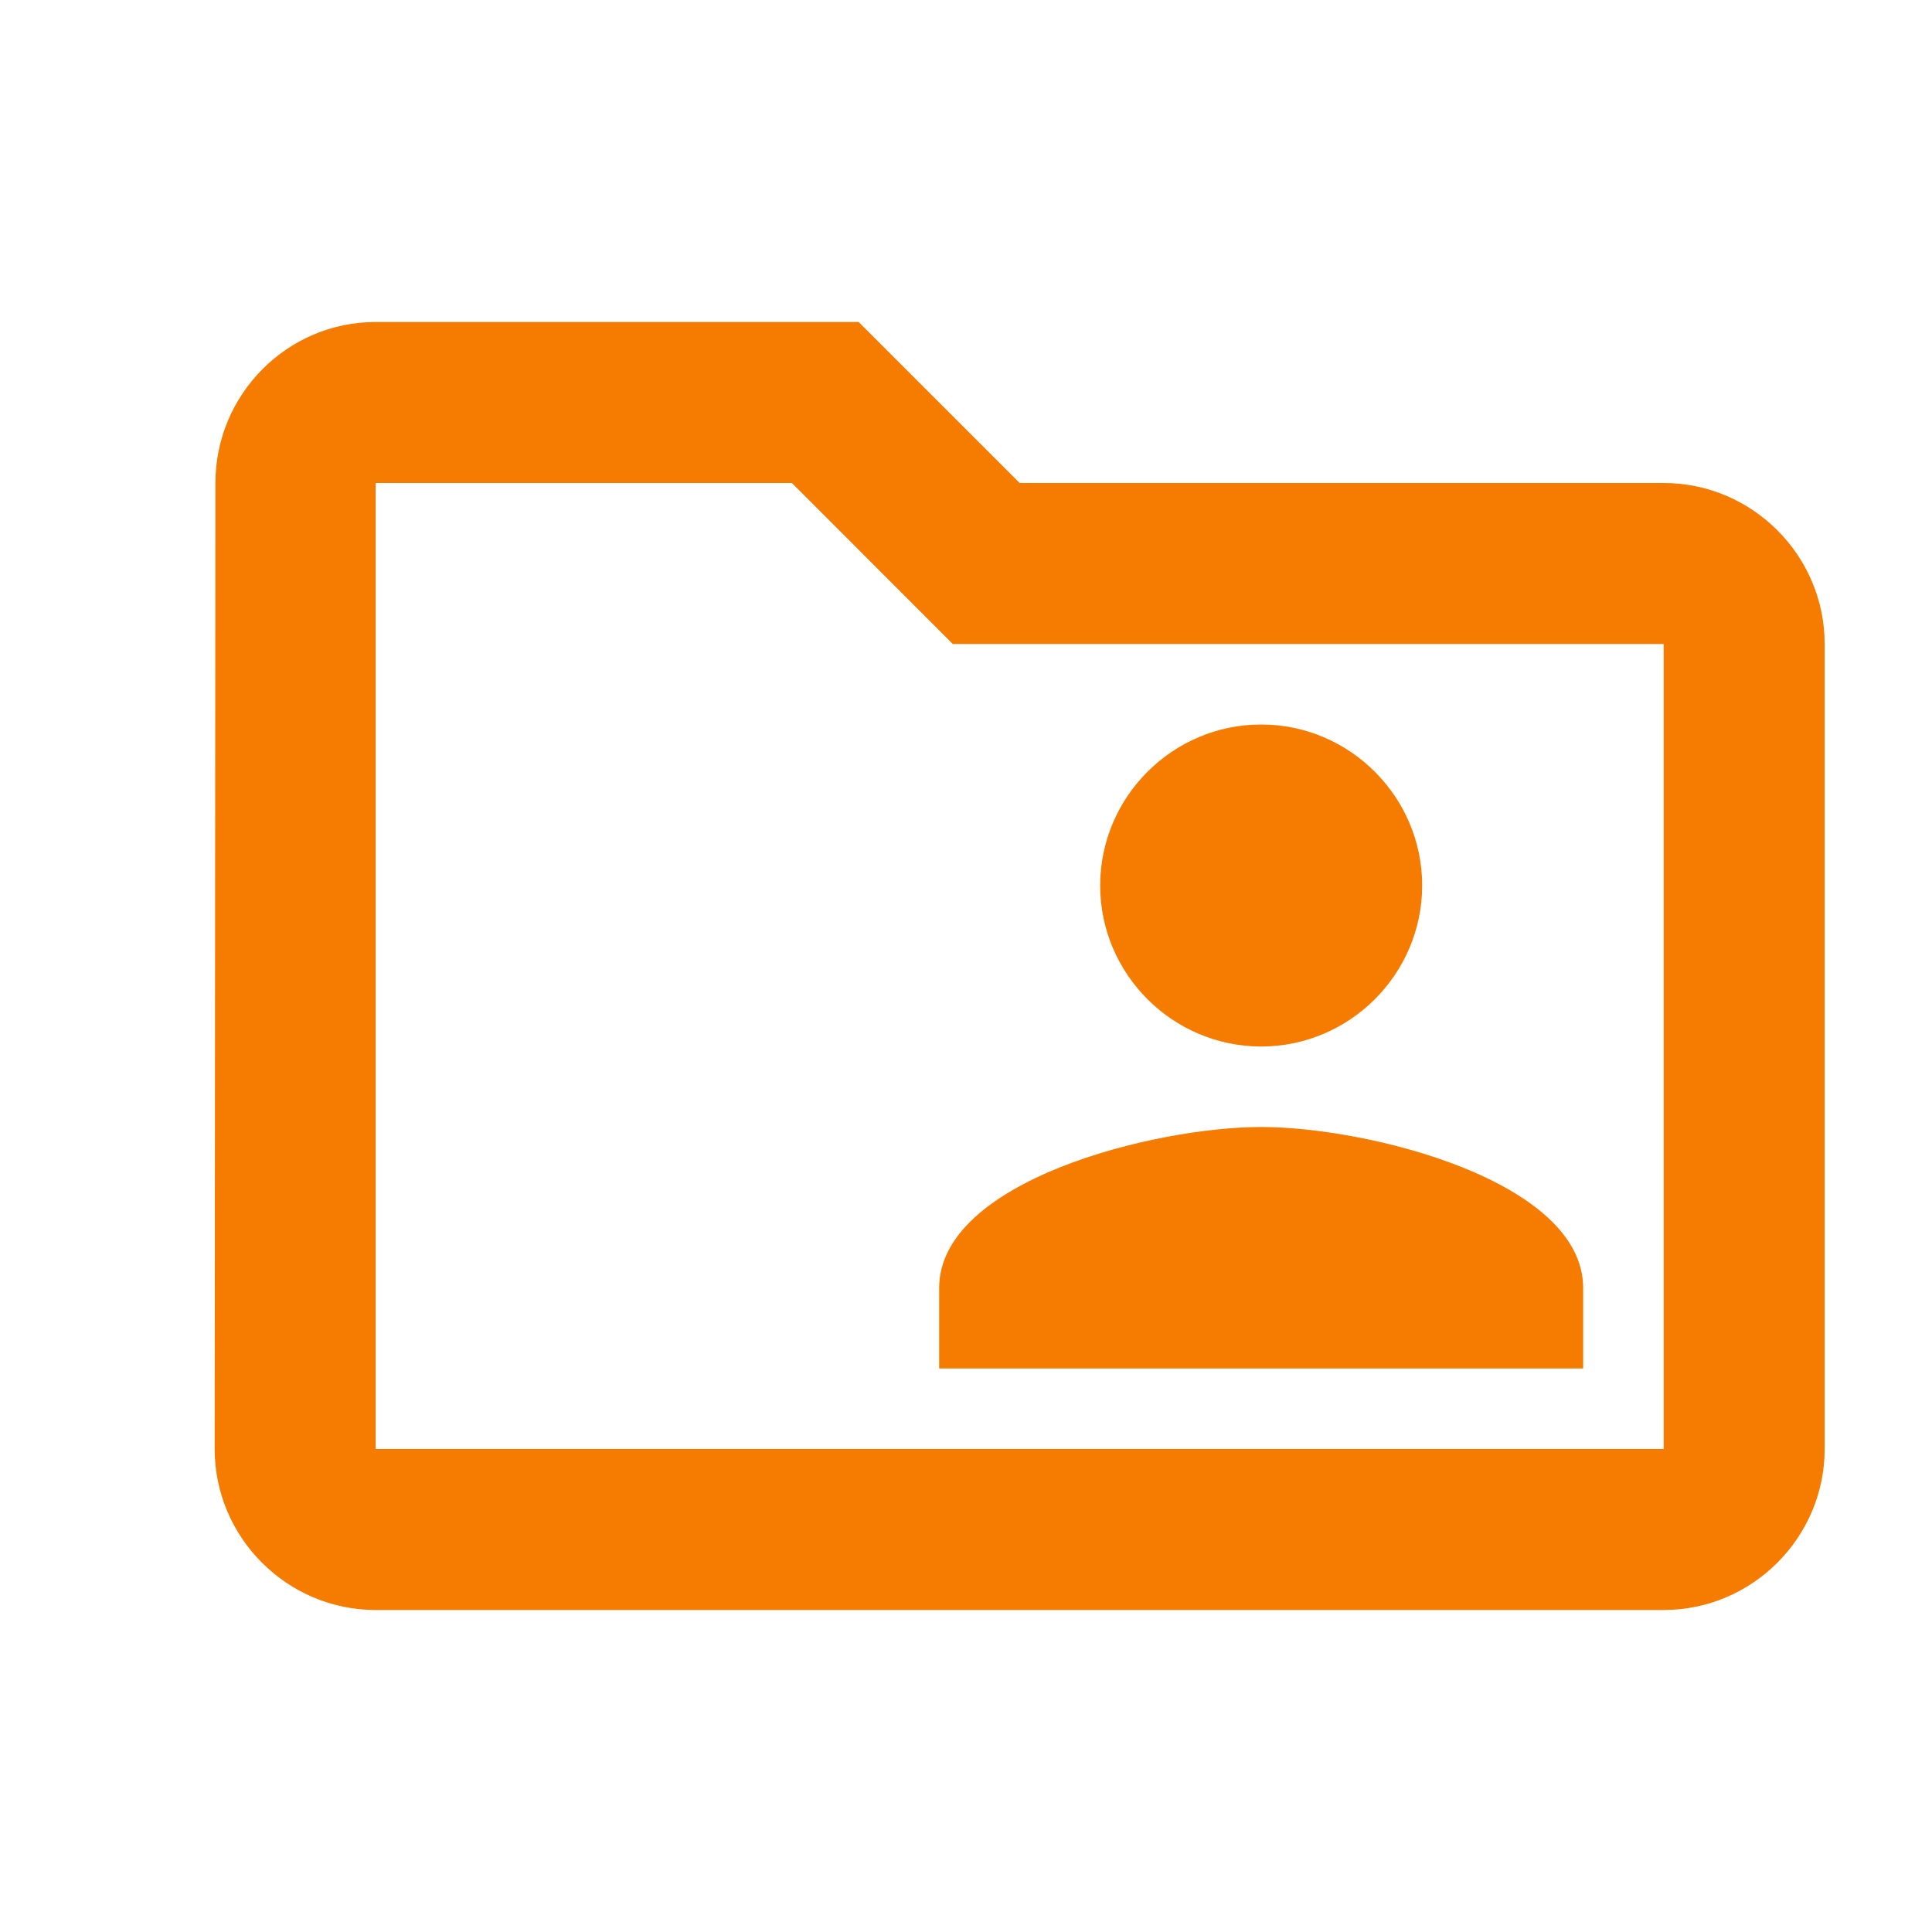 <?xml version="1.0" encoding="UTF-8"?>
<svg width="100%" height="100%" viewBox="0 0 18 18" version="1.1" xmlns="http://www.w3.org/2000/svg" xmlns:xlink="http://www.w3.org/1999/xlink">
    <!-- Generator: Sketch 52.2 (67145) - http://www.bohemiancoding.com/sketch -->
    <title>18px / team</title>
    <desc>Created with Sketch.</desc>
    <g id="18px-/-team" stroke="none" stroke-width="1" fill="none" fill-rule="evenodd">
        <path d="M15.5,4.5 L9.5,4.5 L8,3 L3.5,3 C2.675,3 2.007,3.675 2.007,4.5 L2,13.5 C2,14.325 2.675,15 3.5,15 L15.5,15 C16.325,15 17,14.325 17,13.5 L17,6 C17,5.175 16.325,4.5 15.5,4.5 Z M15.5,13.5 L3.5,13.5 L3.5,4.5 L7.378,4.5 L8.877,6 L15.5,6 L15.5,13.5 Z M11.75,9.75 C12.575,9.75 13.25,9.075 13.25,8.25 C13.25,7.425 12.575,6.75 11.75,6.75 C10.925,6.75 10.25,7.425 10.25,8.25 C10.25,9.075 10.925,9.75 11.75,9.75 Z M8.75,12.75 L14.75,12.75 L14.75,12 C14.75,11.002 12.748,10.5 11.75,10.5 C10.752,10.5 8.75,11.002 8.75,12 L8.75,12.75 Z" id="Combined-Shape" fill="#F57C00" fill-rule="nonzero"></path>
    </g>
</svg>